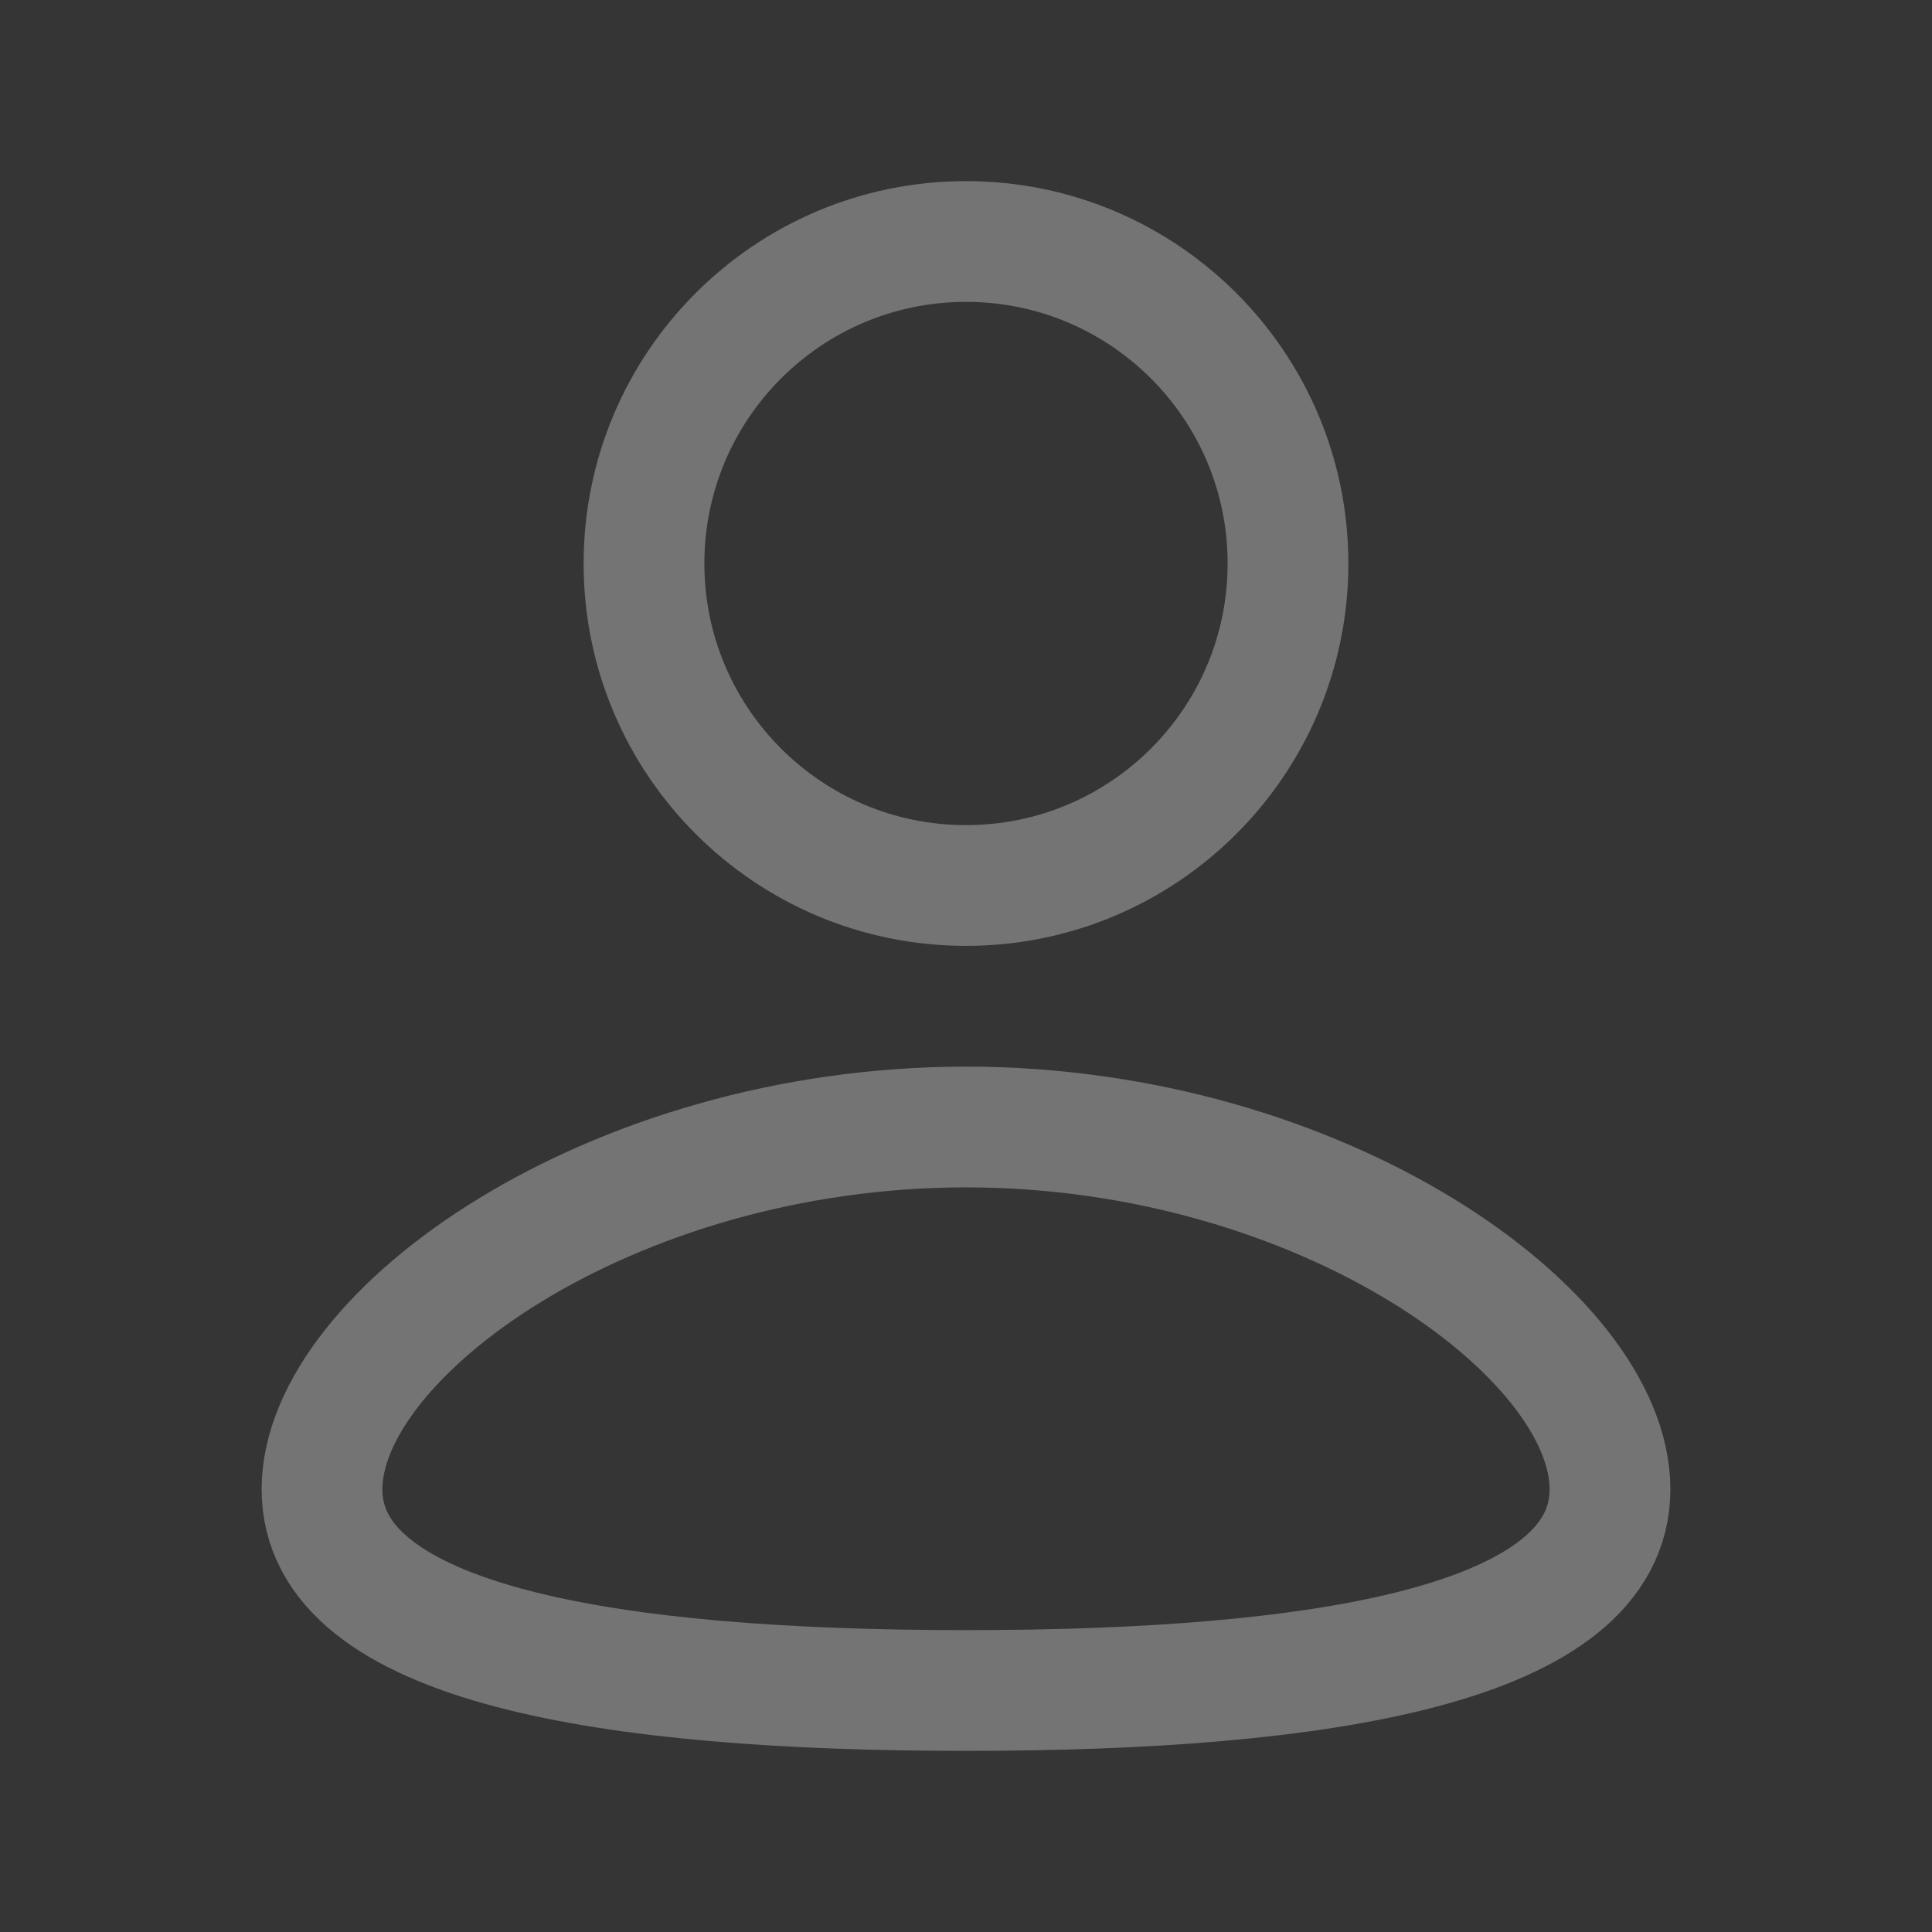 <svg width="24" height="24" viewBox="0 0 24 24" fill="none" xmlns="http://www.w3.org/2000/svg">
<rect x="0" y="0" width="24" height="24" fill="#333333" stroke="none"/>
<path d="M24 0V24H0V0H24Z" fill="white" fill-opacity="0.01"/>
<path d="M20 18.5C20 20.433 16.418 21 12 21C7.582 21 4 20.433 4 18.5C4 16.567 7.582 14 12 14C16.418 14 20 16.567 20 18.5Z" stroke="#747474" stroke-width="1.5"/>
<path d="M16 7C16 9.209 14.209 11 12 11C9.791 11 8 9.209 8 7C8 4.791 9.791 3 12 3C14.209 3 16 4.791 16 7Z" stroke="#747474" stroke-width="1.5"/>
</svg>
